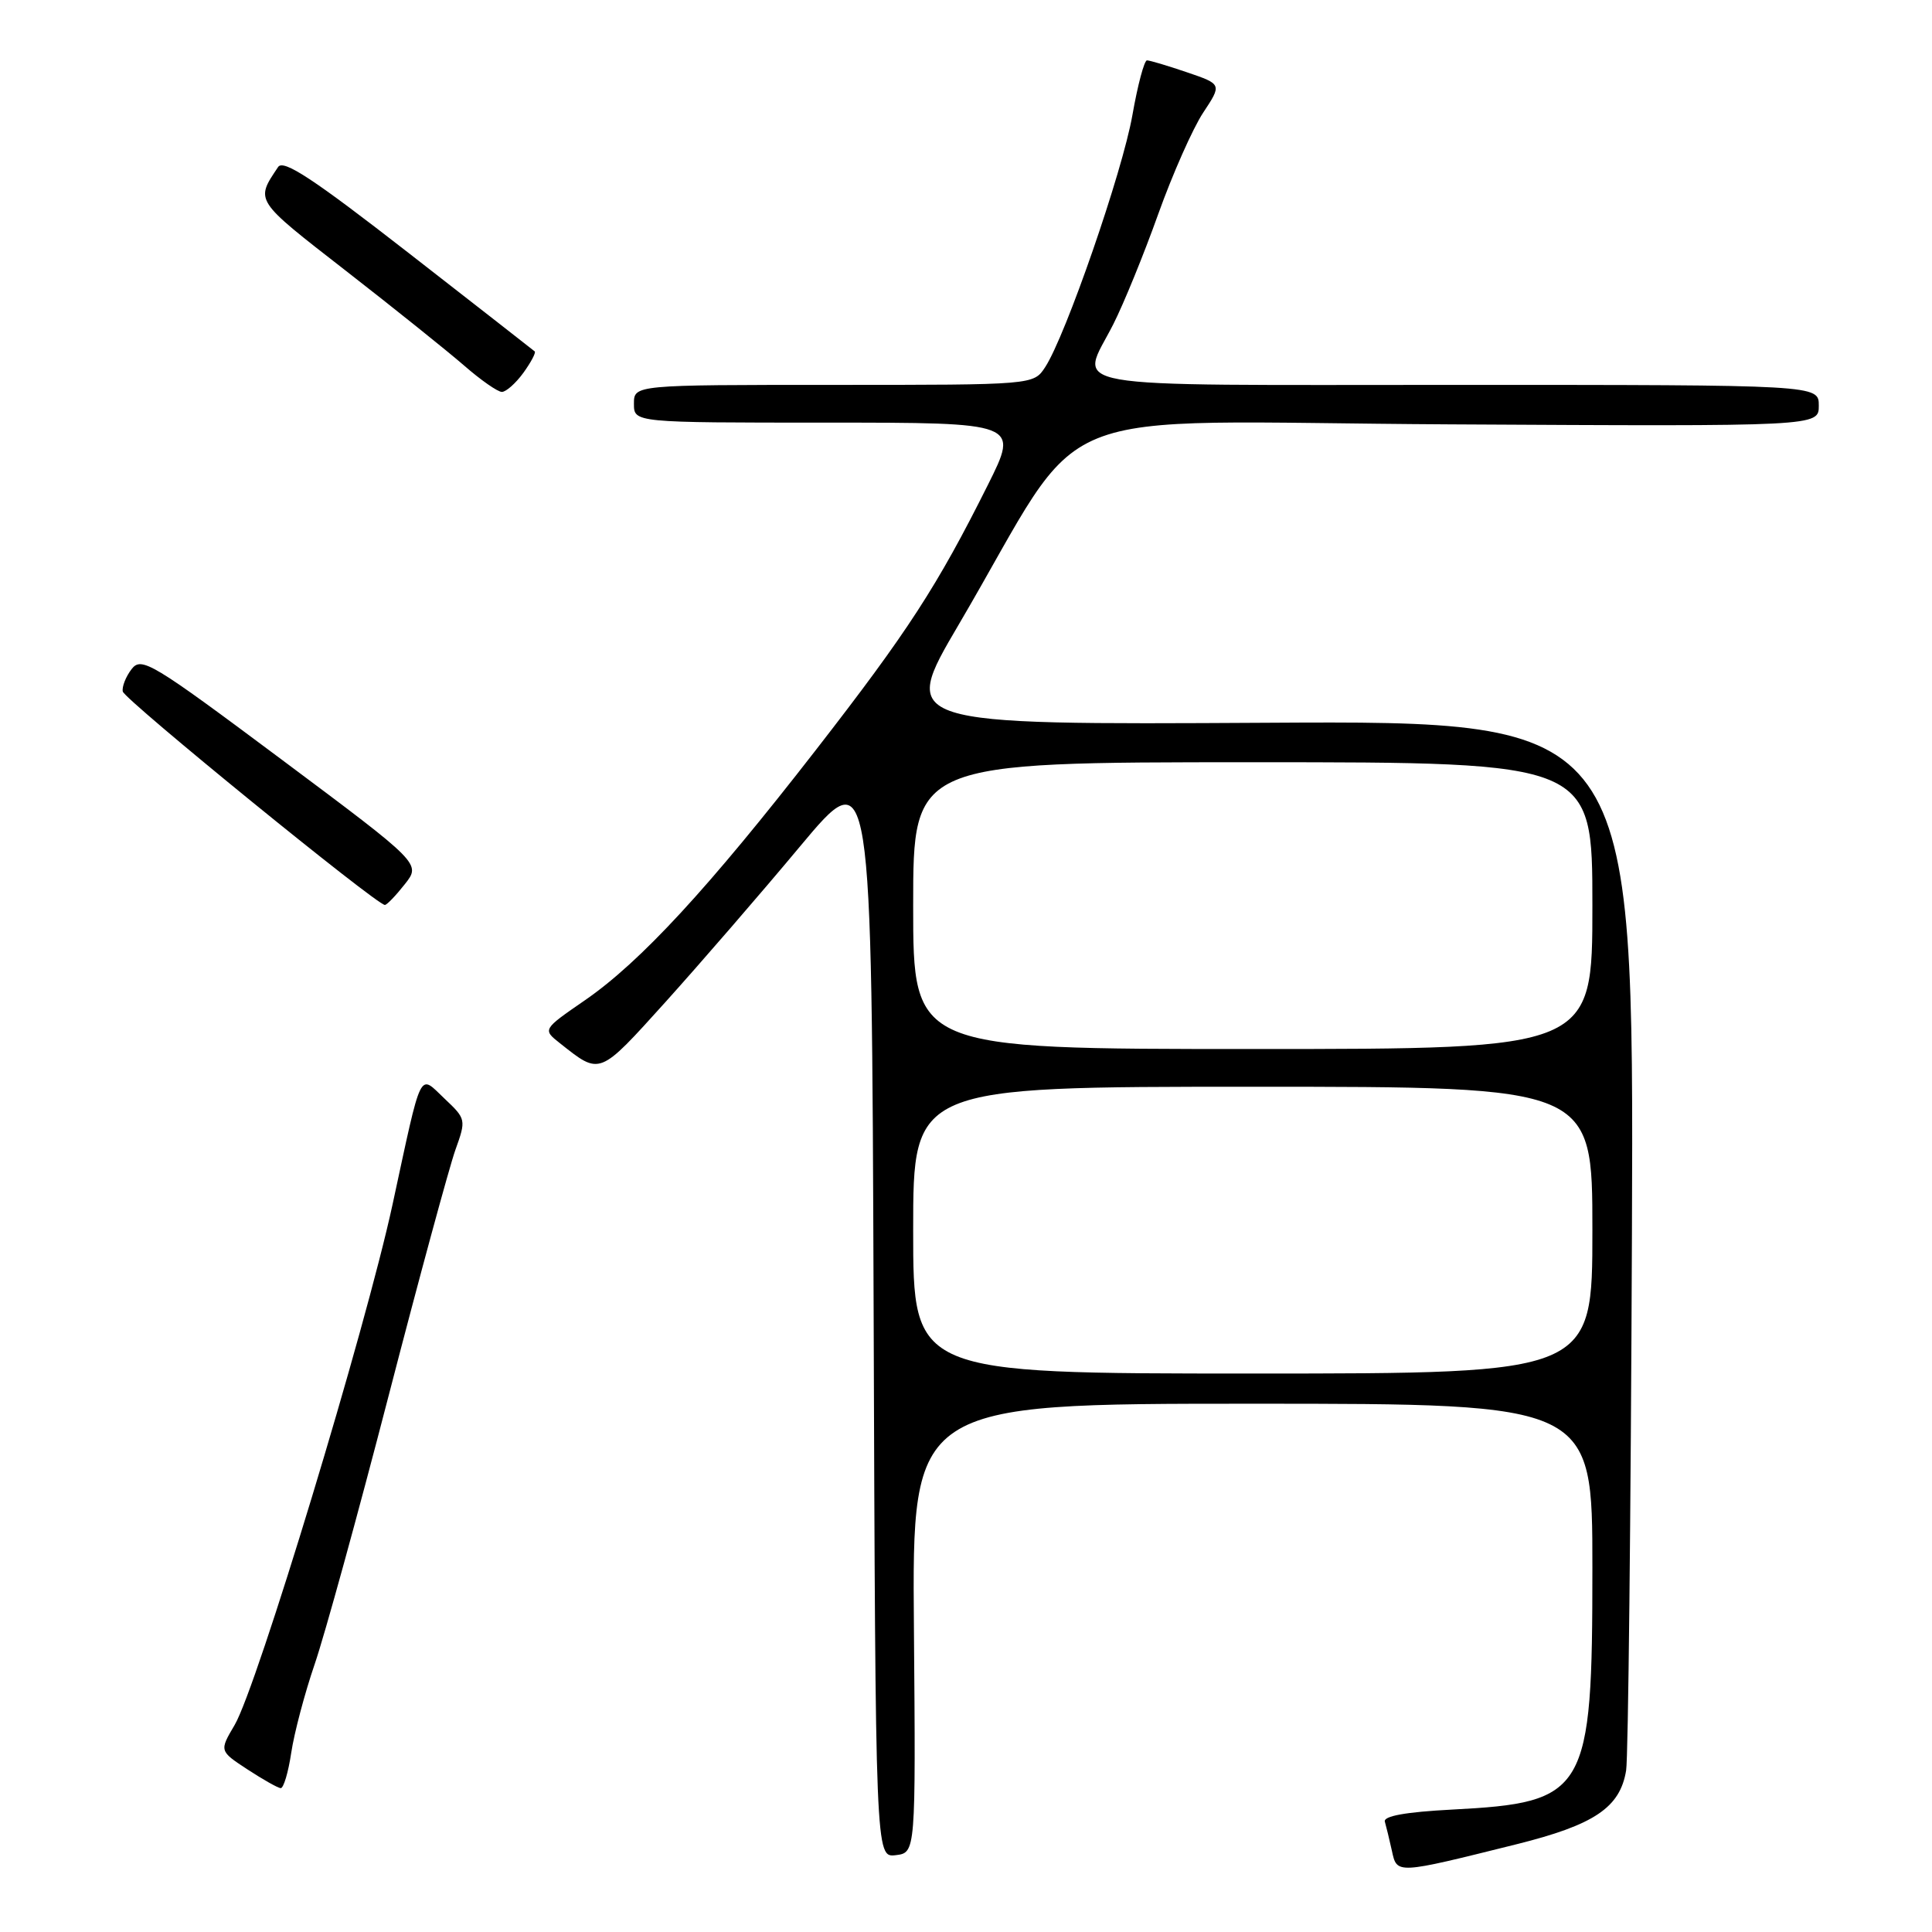 <?xml version="1.0" encoding="UTF-8" standalone="no"?>
<!DOCTYPE svg PUBLIC "-//W3C//DTD SVG 1.1//EN" "http://www.w3.org/Graphics/SVG/1.1/DTD/svg11.dtd" >
<svg xmlns="http://www.w3.org/2000/svg" xmlns:xlink="http://www.w3.org/1999/xlink" version="1.1" viewBox="0 0 256 256">
 <g >
 <path fill="currentColor"
d=" M 200.92 244.38 C 211.27 241.80 214.67 239.51 215.47 234.59 C 215.75 232.89 216.09 200.90 216.24 163.50 C 216.50 95.50 216.50 95.50 167.87 95.77 C 119.23 96.04 119.23 96.04 127.03 82.77 C 144.72 52.64 136.65 55.93 192.09 56.23 C 241.00 56.50 241.00 56.50 241.00 53.75 C 241.00 51.00 241.00 51.00 193.00 51.00 C 138.97 51.00 143.08 51.72 147.51 42.98 C 148.89 40.26 151.57 33.69 153.47 28.37 C 155.37 23.06 158.05 17.02 159.42 14.94 C 161.92 11.16 161.92 11.16 157.28 9.58 C 154.73 8.71 152.35 8.00 151.98 8.00 C 151.62 8.00 150.75 11.26 150.05 15.25 C 148.74 22.74 141.20 44.51 138.49 48.65 C 136.95 51.00 136.95 51.00 110.48 51.00 C 84.00 51.00 84.00 51.00 84.00 53.50 C 84.00 56.00 84.00 56.00 109.51 56.00 C 135.02 56.00 135.02 56.00 130.90 64.25 C 124.20 77.66 120.30 83.68 108.08 99.41 C 93.90 117.67 84.84 127.49 77.49 132.55 C 71.89 136.41 71.89 136.41 74.19 138.23 C 79.58 142.49 79.30 142.60 88.20 132.75 C 92.78 127.66 100.81 118.39 106.02 112.14 C 115.50 100.79 115.50 100.79 115.76 173.46 C 116.01 246.13 116.01 246.13 118.68 245.82 C 121.34 245.50 121.34 245.50 121.10 215.75 C 120.85 186.00 120.85 186.00 165.93 186.00 C 211.00 186.00 211.00 186.00 211.00 207.75 C 211.00 237.60 210.27 238.85 192.38 239.78 C 186.25 240.10 183.28 240.64 183.50 241.38 C 183.68 242.00 184.10 243.73 184.43 245.22 C 185.11 248.36 184.94 248.36 200.92 244.38 Z  M 38.59 232.25 C 38.98 229.64 40.38 224.35 41.70 220.50 C 43.02 216.65 47.42 200.68 51.48 185.00 C 55.54 169.32 59.53 154.66 60.33 152.40 C 61.78 148.36 61.76 148.27 58.90 145.57 C 55.46 142.32 55.98 141.25 52.01 159.62 C 48.44 176.11 34.05 223.55 31.09 228.57 C 29.06 232.01 29.06 232.01 32.78 234.45 C 34.83 235.79 36.81 236.91 37.19 236.94 C 37.57 236.97 38.20 234.86 38.59 232.25 Z  M 53.64 117.16 C 55.79 114.44 55.79 114.44 37.31 100.64 C 20.06 87.76 18.74 86.97 17.43 88.67 C 16.66 89.68 16.14 91.01 16.27 91.63 C 16.49 92.70 49.97 119.97 51.00 119.91 C 51.27 119.90 52.46 118.66 53.64 117.16 Z  M 69.35 49.40 C 70.36 48.00 71.04 46.72 70.85 46.56 C 70.66 46.39 63.13 40.52 54.13 33.51 C 41.50 23.68 37.55 21.08 36.85 22.13 C 33.82 26.66 33.65 26.41 45.79 35.85 C 52.23 40.86 59.30 46.53 61.50 48.44 C 63.70 50.36 65.95 51.93 66.50 51.93 C 67.05 51.93 68.33 50.80 69.35 49.40 Z  M 121.00 163.00 C 121.00 144.00 121.00 144.00 166.00 144.00 C 211.00 144.00 211.00 144.00 211.00 163.00 C 211.00 182.00 211.00 182.00 166.00 182.00 C 121.00 182.00 121.00 182.00 121.00 163.00 Z  M 121.00 120.00 C 121.00 101.00 121.00 101.00 166.00 101.00 C 211.00 101.00 211.00 101.00 211.00 120.00 C 211.00 139.00 211.00 139.00 166.00 139.00 C 121.00 139.00 121.00 139.00 121.00 120.00 Z "/>
</g>
</svg>